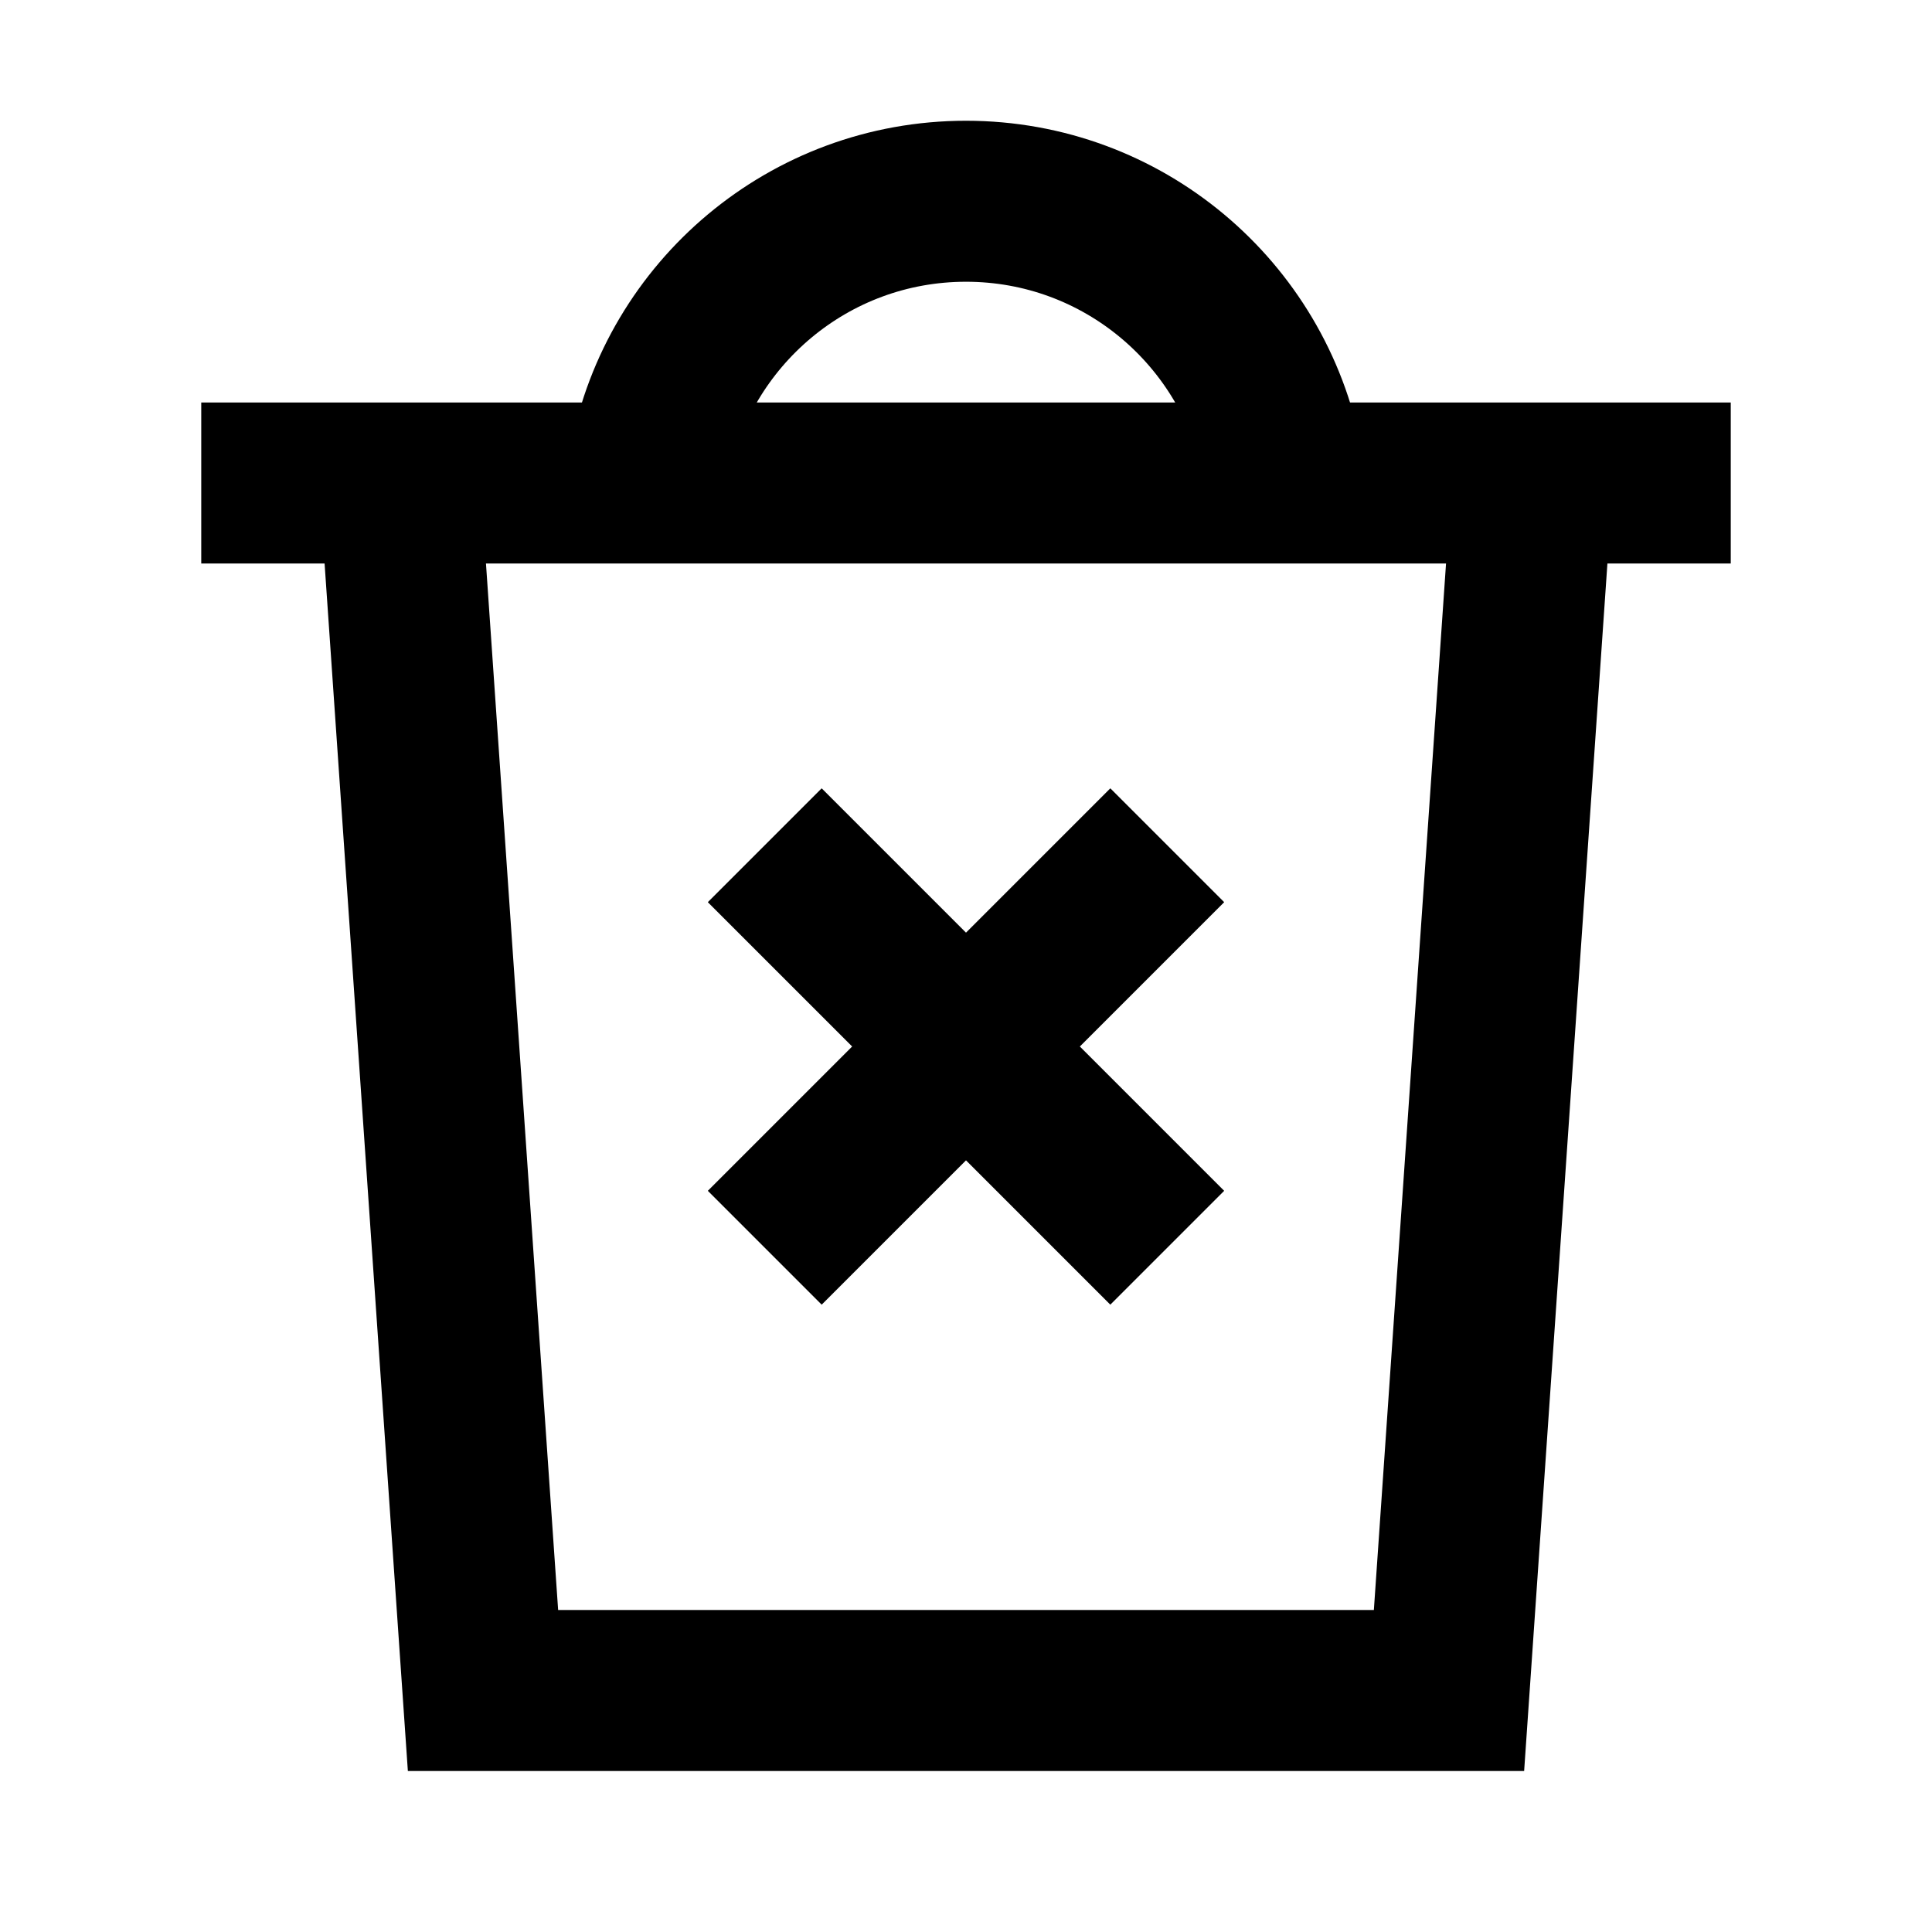 <svg width="24" height="24" viewBox="0 0 24 24" fill="none" xmlns="http://www.w3.org/2000/svg">
<path d="M5 6.5L6 21H18L19 6.5" stroke="black" stroke-width="2" stroke-linecap="square"/>
<path d="M3.5 6H20.5" stroke="black" stroke-width="2" stroke-linecap="square"/>
<path d="M8.071 5.746C8.423 3.897 10.049 2.5 12 2.5C13.951 2.5 15.576 3.897 15.929 5.746" stroke="black" stroke-width="2" stroke-linecap="square"/>
<path d="M9.5 10.5L14.5 15.5M14.5 10.5L9.5 15.5" stroke="black" stroke-width="2"/>
</svg>
